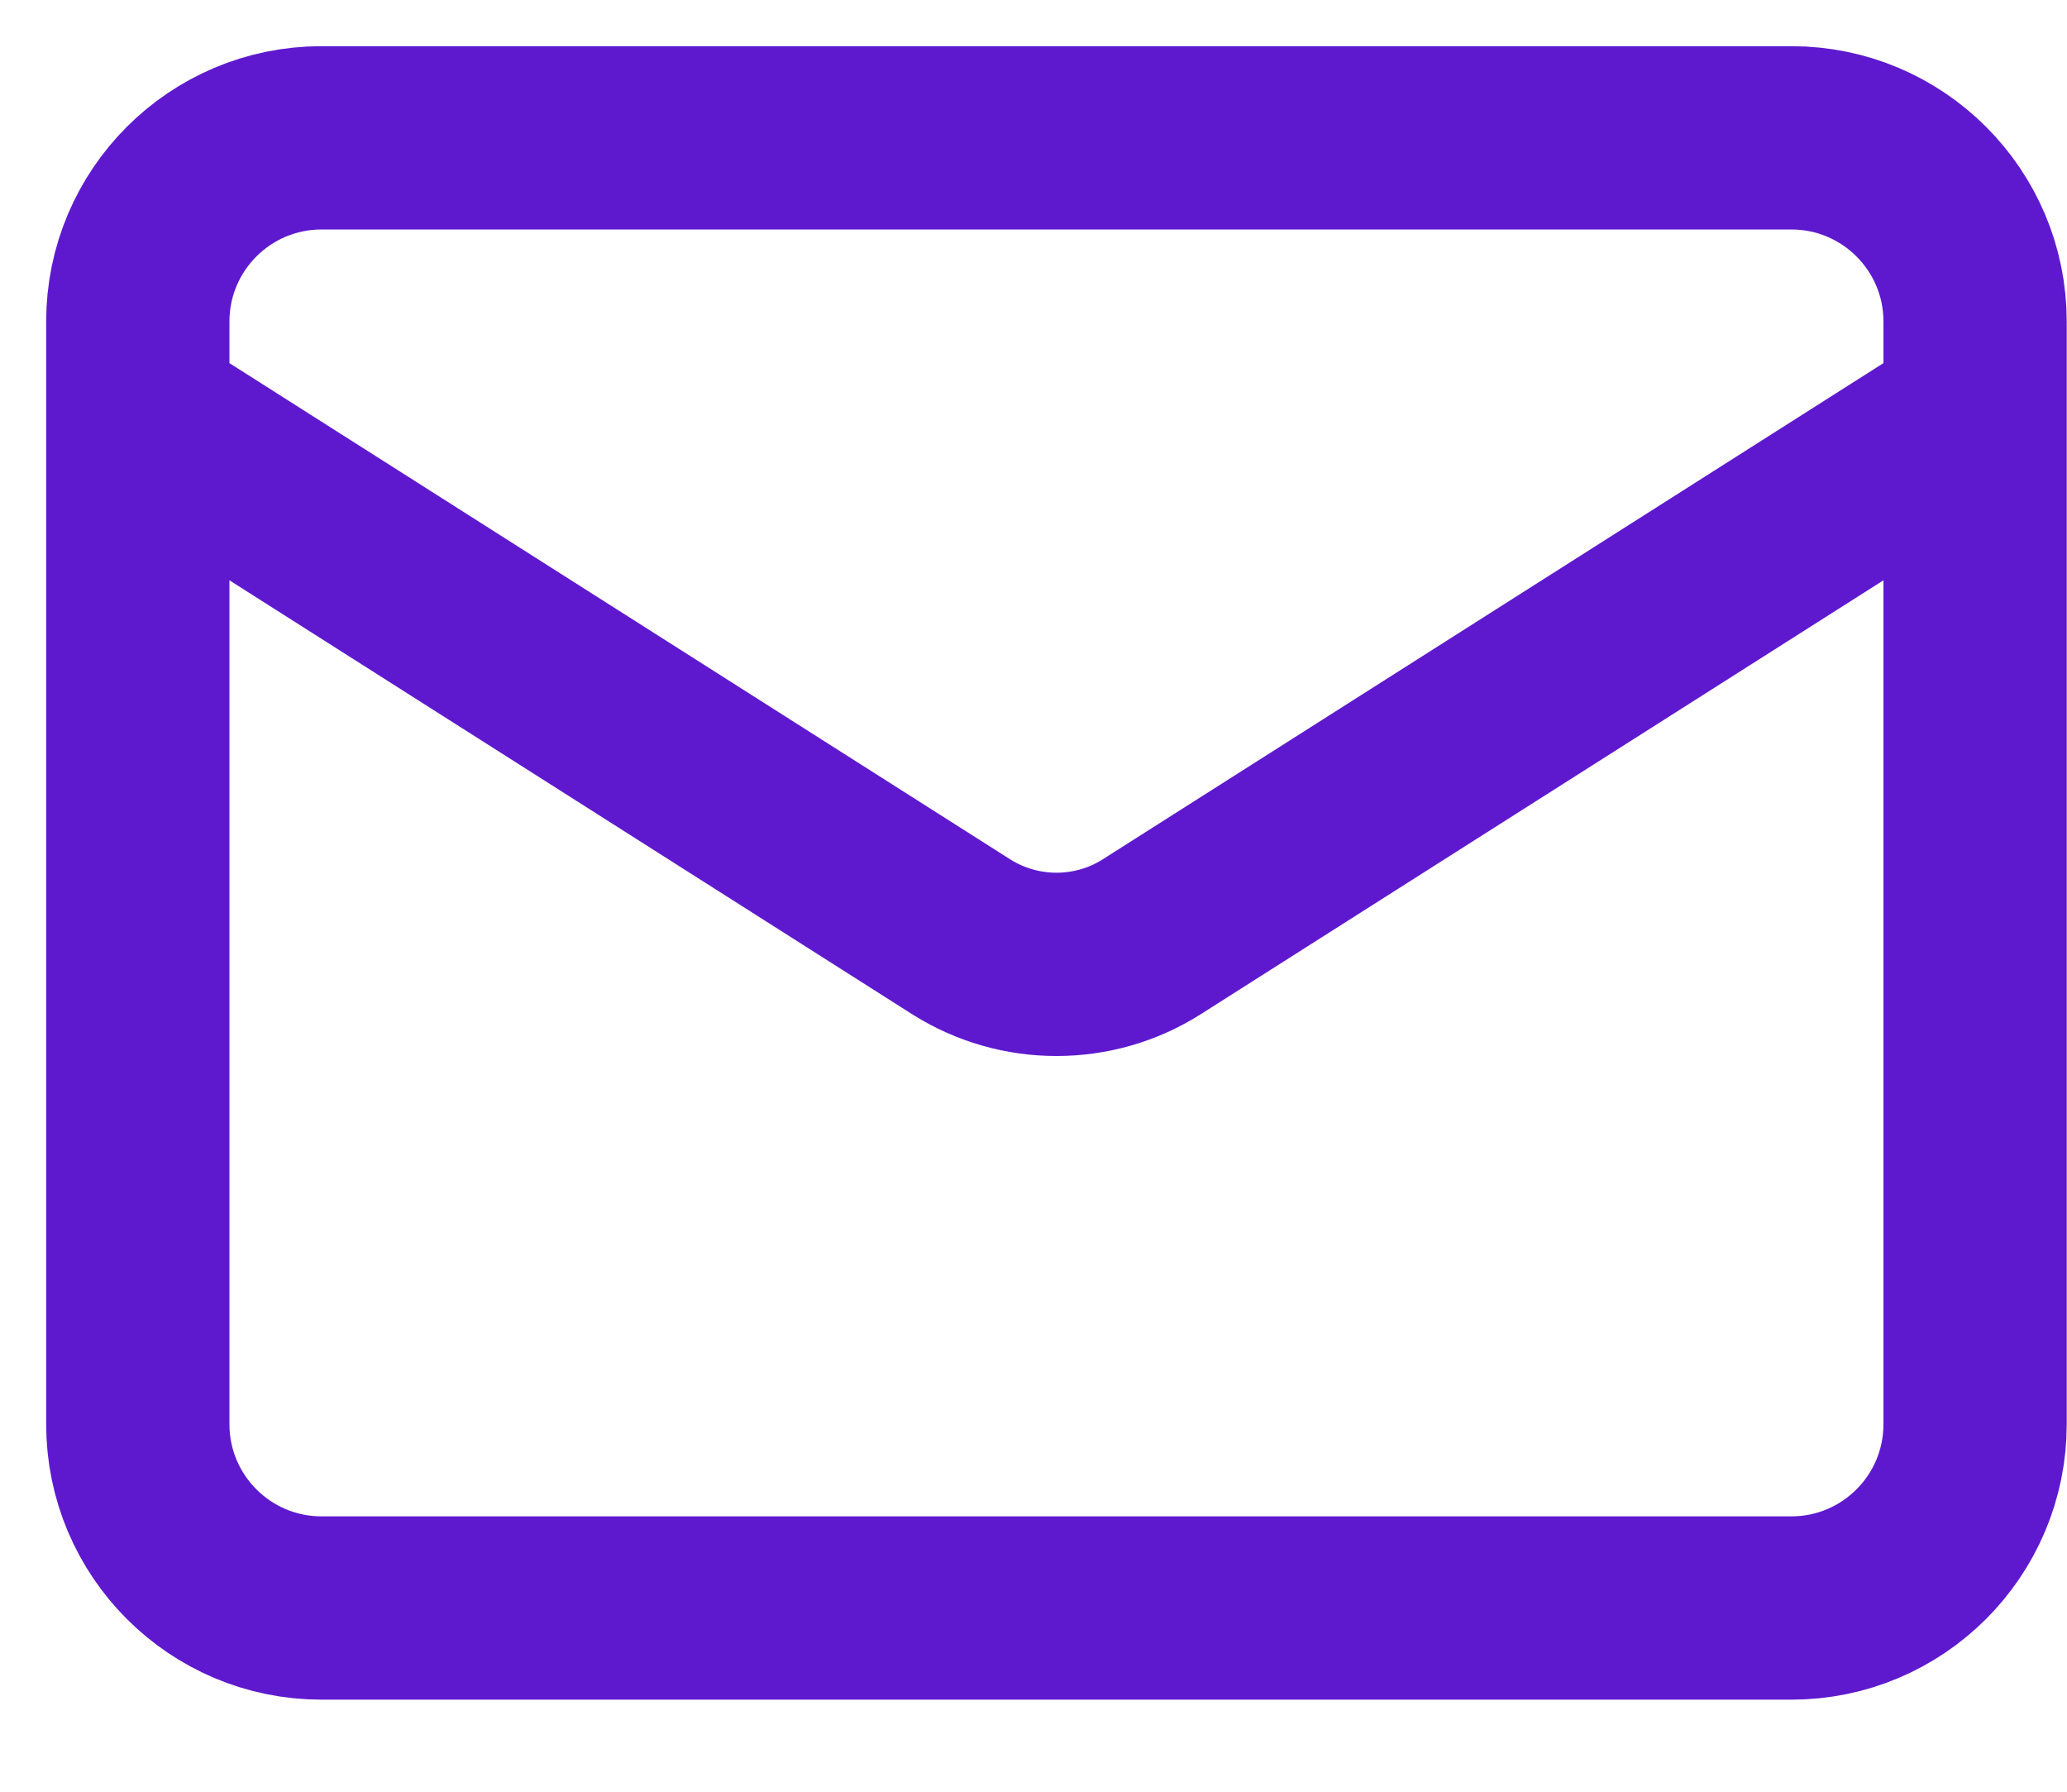 <svg preserveAspectRatio="none" width="100%" height="100%" overflow="visible" style="display: block;" viewBox="0 0 15 13" fill="none" xmlns="http://www.w3.org/2000/svg">
<path id="Vector" d="M14.333 3L8.353 6.8C8.148 6.929 7.91 6.997 7.667 6.997C7.424 6.997 7.186 6.929 6.98 6.8L1 3M2.333 1H13C13.736 1 14.333 1.597 14.333 2.333V10.333C14.333 11.07 13.736 11.667 13 11.667H2.333C1.597 11.667 1 11.07 1 10.333V2.333C1 1.597 1.597 1 2.333 1Z" stroke="#5E19CF" stroke-width="1.33" stroke-linecap="round" stroke-linejoin="round"/>
</svg>

